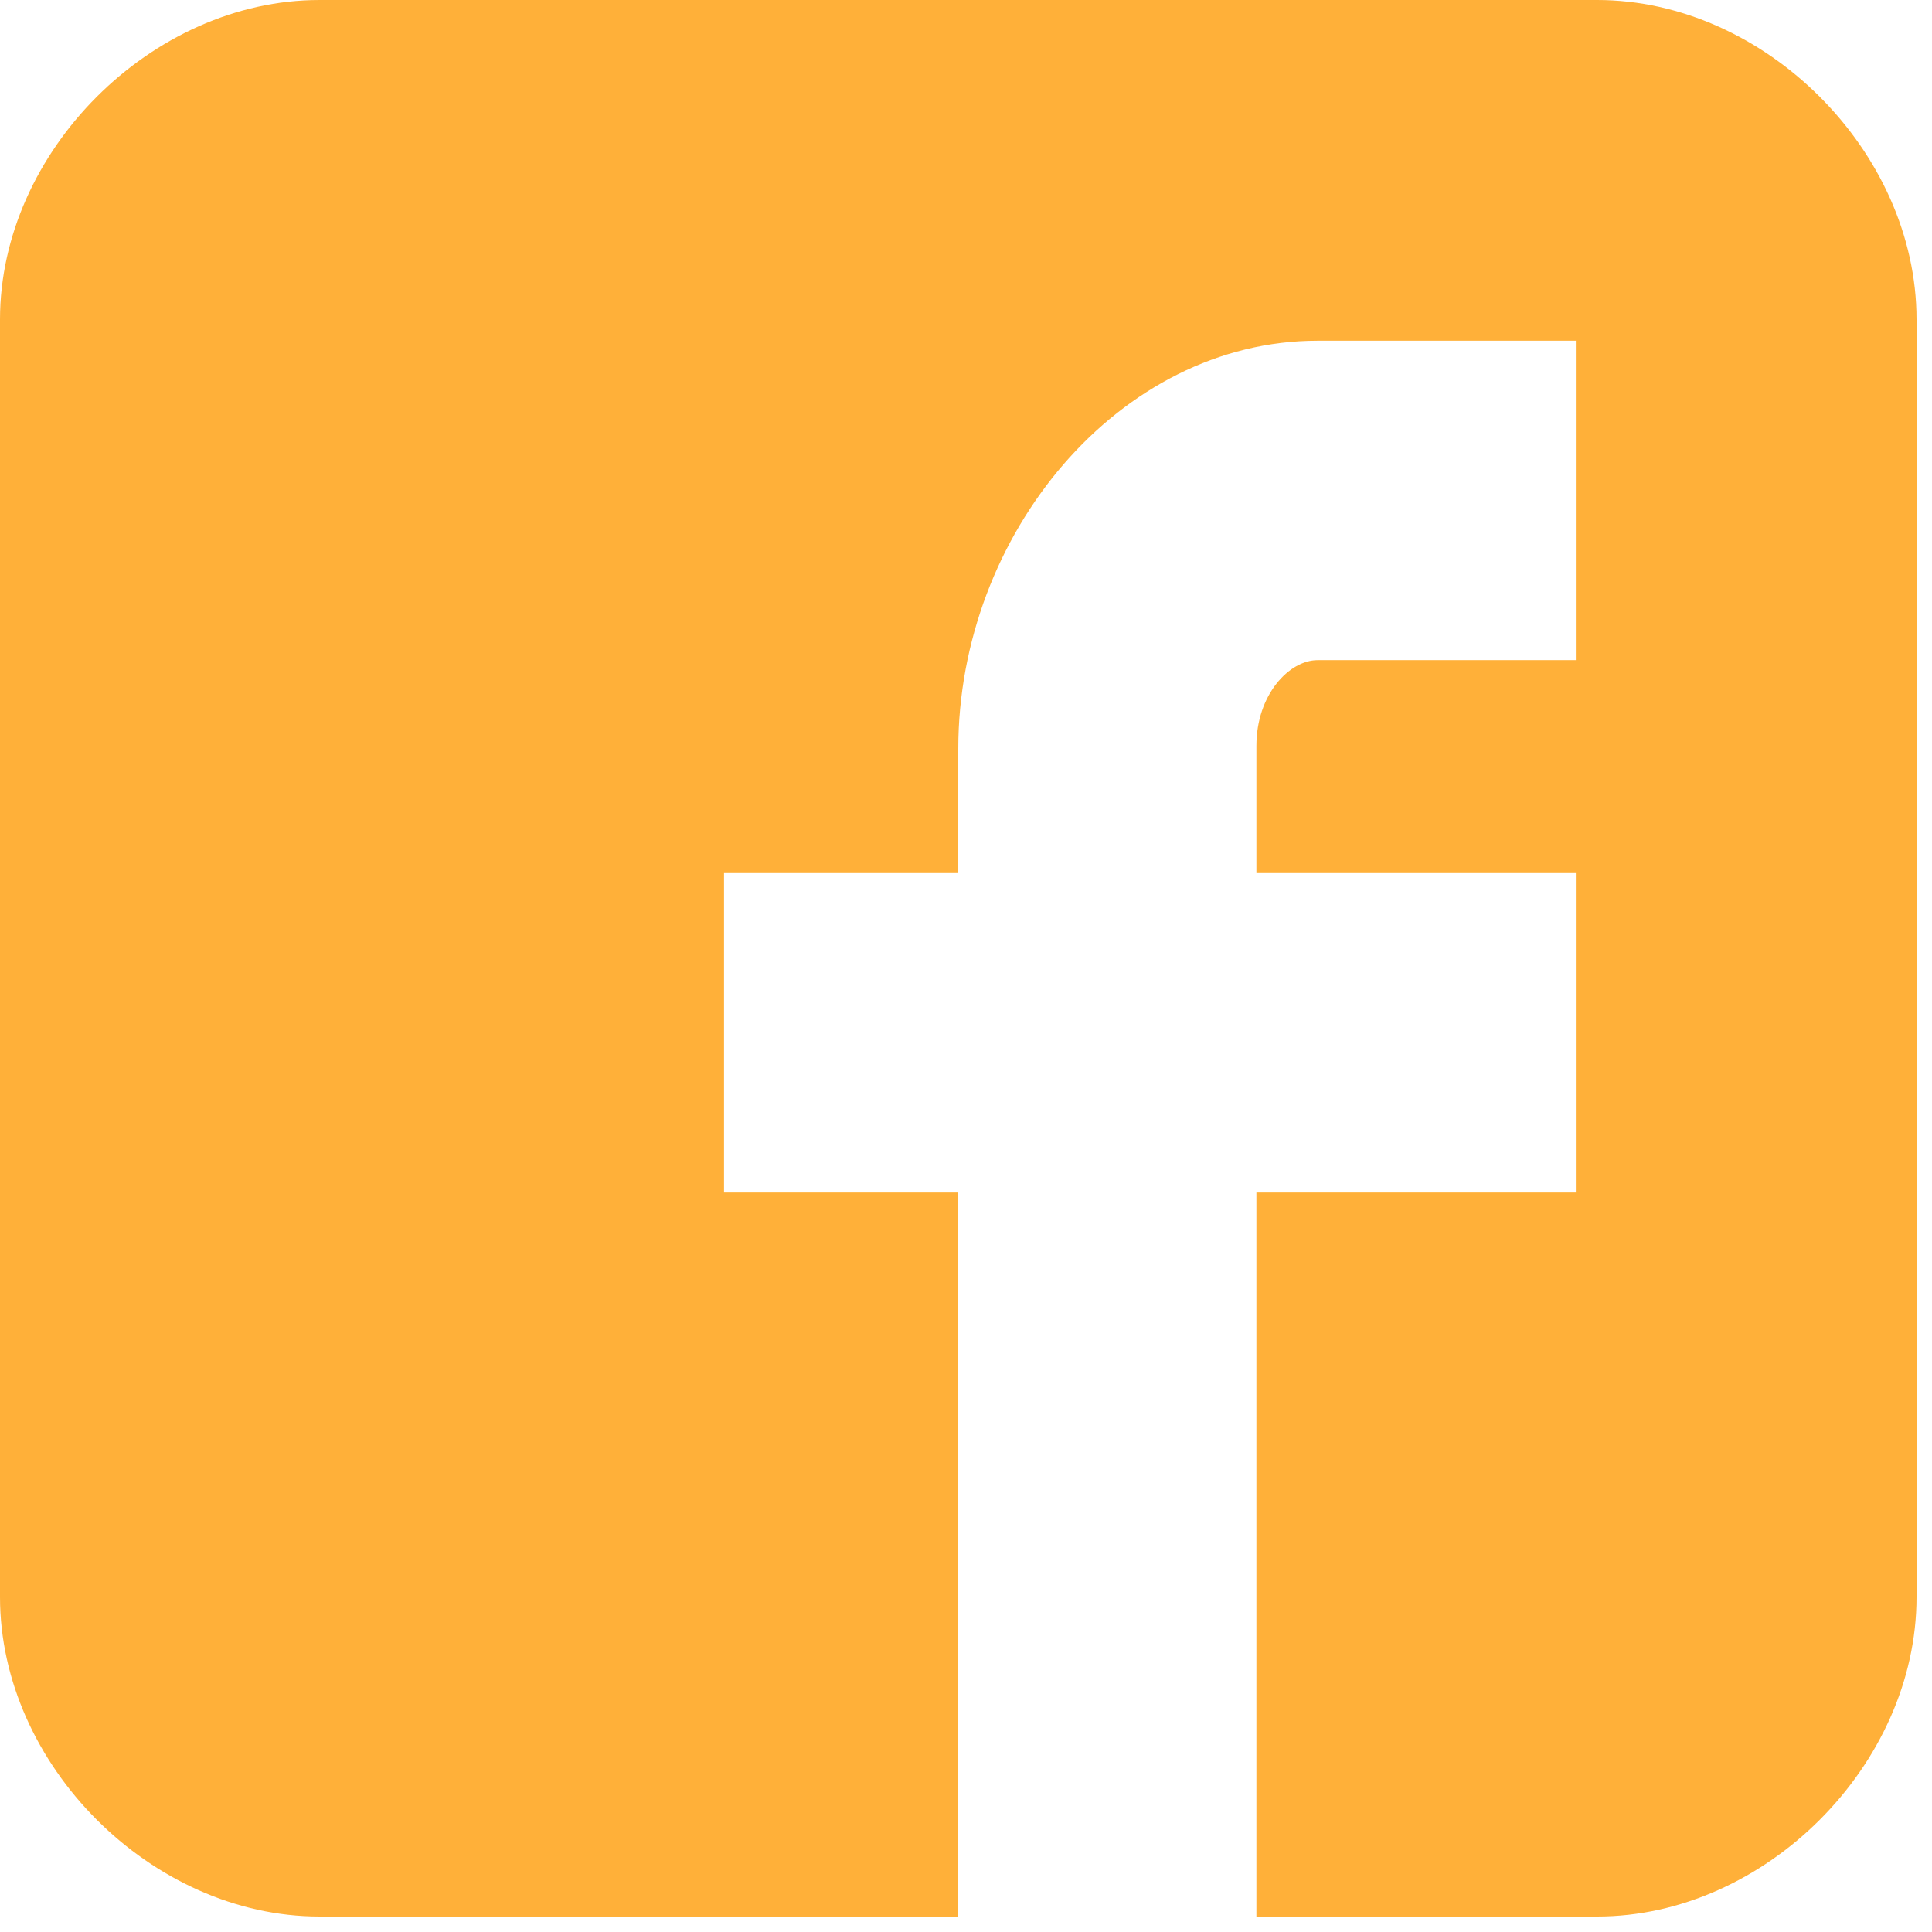 <?xml version="1.0" encoding="UTF-8" standalone="no"?>
<!-- Generator: Adobe Illustrator 16.0.0, SVG Export Plug-In . SVG Version: 6.00 Build 0)  -->

<svg
   xmlns:dc="http://purl.org/dc/elements/1.1/"
   xmlns:cc="http://creativecommons.org/ns#"
   xmlns:rdf="http://www.w3.org/1999/02/22-rdf-syntax-ns#"
   xmlns:svg="http://www.w3.org/2000/svg"
   xmlns="http://www.w3.org/2000/svg"
   xmlns:sodipodi="http://sodipodi.sourceforge.net/DTD/sodipodi-0.dtd"
   xmlns:inkscape="http://www.inkscape.org/namespaces/inkscape"
   version="1.1"
   id="Capa_1"
   x="0px"
   y="0px"
   width="32"
   height="32"
   viewBox="0 0 5.625 5.625"
   xml:space="preserve"
   sodipodi:docname="facebook.svg"
   inkscape:version="0.92.3 (2405546, 2018-03-11)"><defs
   id="defs38" /><sodipodi:namedview
   pagecolor="#ffffff"
   bordercolor="#666666"
   borderopacity="1"
   objecttolerance="10"
   gridtolerance="10"
   guidetolerance="10"
   inkscape:pageopacity="0"
   inkscape:pageshadow="2"
   inkscape:window-width="1920"
   inkscape:window-height="1017"
   id="namedview36"
   showgrid="false"
   fit-margin-top="0"
   fit-margin-left="0"
   fit-margin-right="0"
   fit-margin-bottom="0"
   inkscape:zoom="10.429825"
   inkscape:cx="7.0268498"
   inkscape:cy="15.405136"
   inkscape:window-x="-8"
   inkscape:window-y="-8"
   inkscape:window-maximized="1"
   inkscape:current-layer="Capa_1" />
<g
   id="g3"
   transform="scale(0.062)">
	<path
   id="Facebook__x28_alt_x29_"
   d="M 90,15.001 C 90,7.119 82.884,0 75,0 H 15 C 7.116,0 0,7.119 0,15.001 V 74.999 C 0,82.881 7.116,90 15.001,90 H 45 V 56 H 34 V 41 H 45 V 35.156 C 45,25.077 52.568,16 61.875,16 H 74 V 31 H 61.875 C 60.548,31 59,32.611 59,35.024 V 41 H 74 V 56 H 59 v 34 h 16 c 7.884,0 15,-7.119 15,-15.001 z"
   inkscape:connector-curvature="0"
   style="fill:#ffb039" />
</g>
<g
   id="g5"
   transform="translate(0,-84.375)">
</g>
<g
   id="g7"
   transform="translate(0,-84.375)">
</g>
<g
   id="g9"
   transform="translate(0,-84.375)">
</g>
<g
   id="g11"
   transform="translate(0,-84.375)">
</g>
<g
   id="g13"
   transform="translate(0,-84.375)">
</g>
<g
   id="g15"
   transform="translate(0,-84.375)">
</g>
<g
   id="g17"
   transform="translate(0,-84.375)">
</g>
<g
   id="g19"
   transform="translate(0,-84.375)">
</g>
<g
   id="g21"
   transform="translate(0,-84.375)">
</g>
<g
   id="g23"
   transform="translate(0,-84.375)">
</g>
<g
   id="g25"
   transform="translate(0,-84.375)">
</g>
<g
   id="g27"
   transform="translate(0,-84.375)">
</g>
<g
   id="g29"
   transform="translate(0,-84.375)">
</g>
<g
   id="g31"
   transform="translate(0,-84.375)">
</g>
<g
   id="g33"
   transform="translate(0,-84.375)">
</g>
</svg>